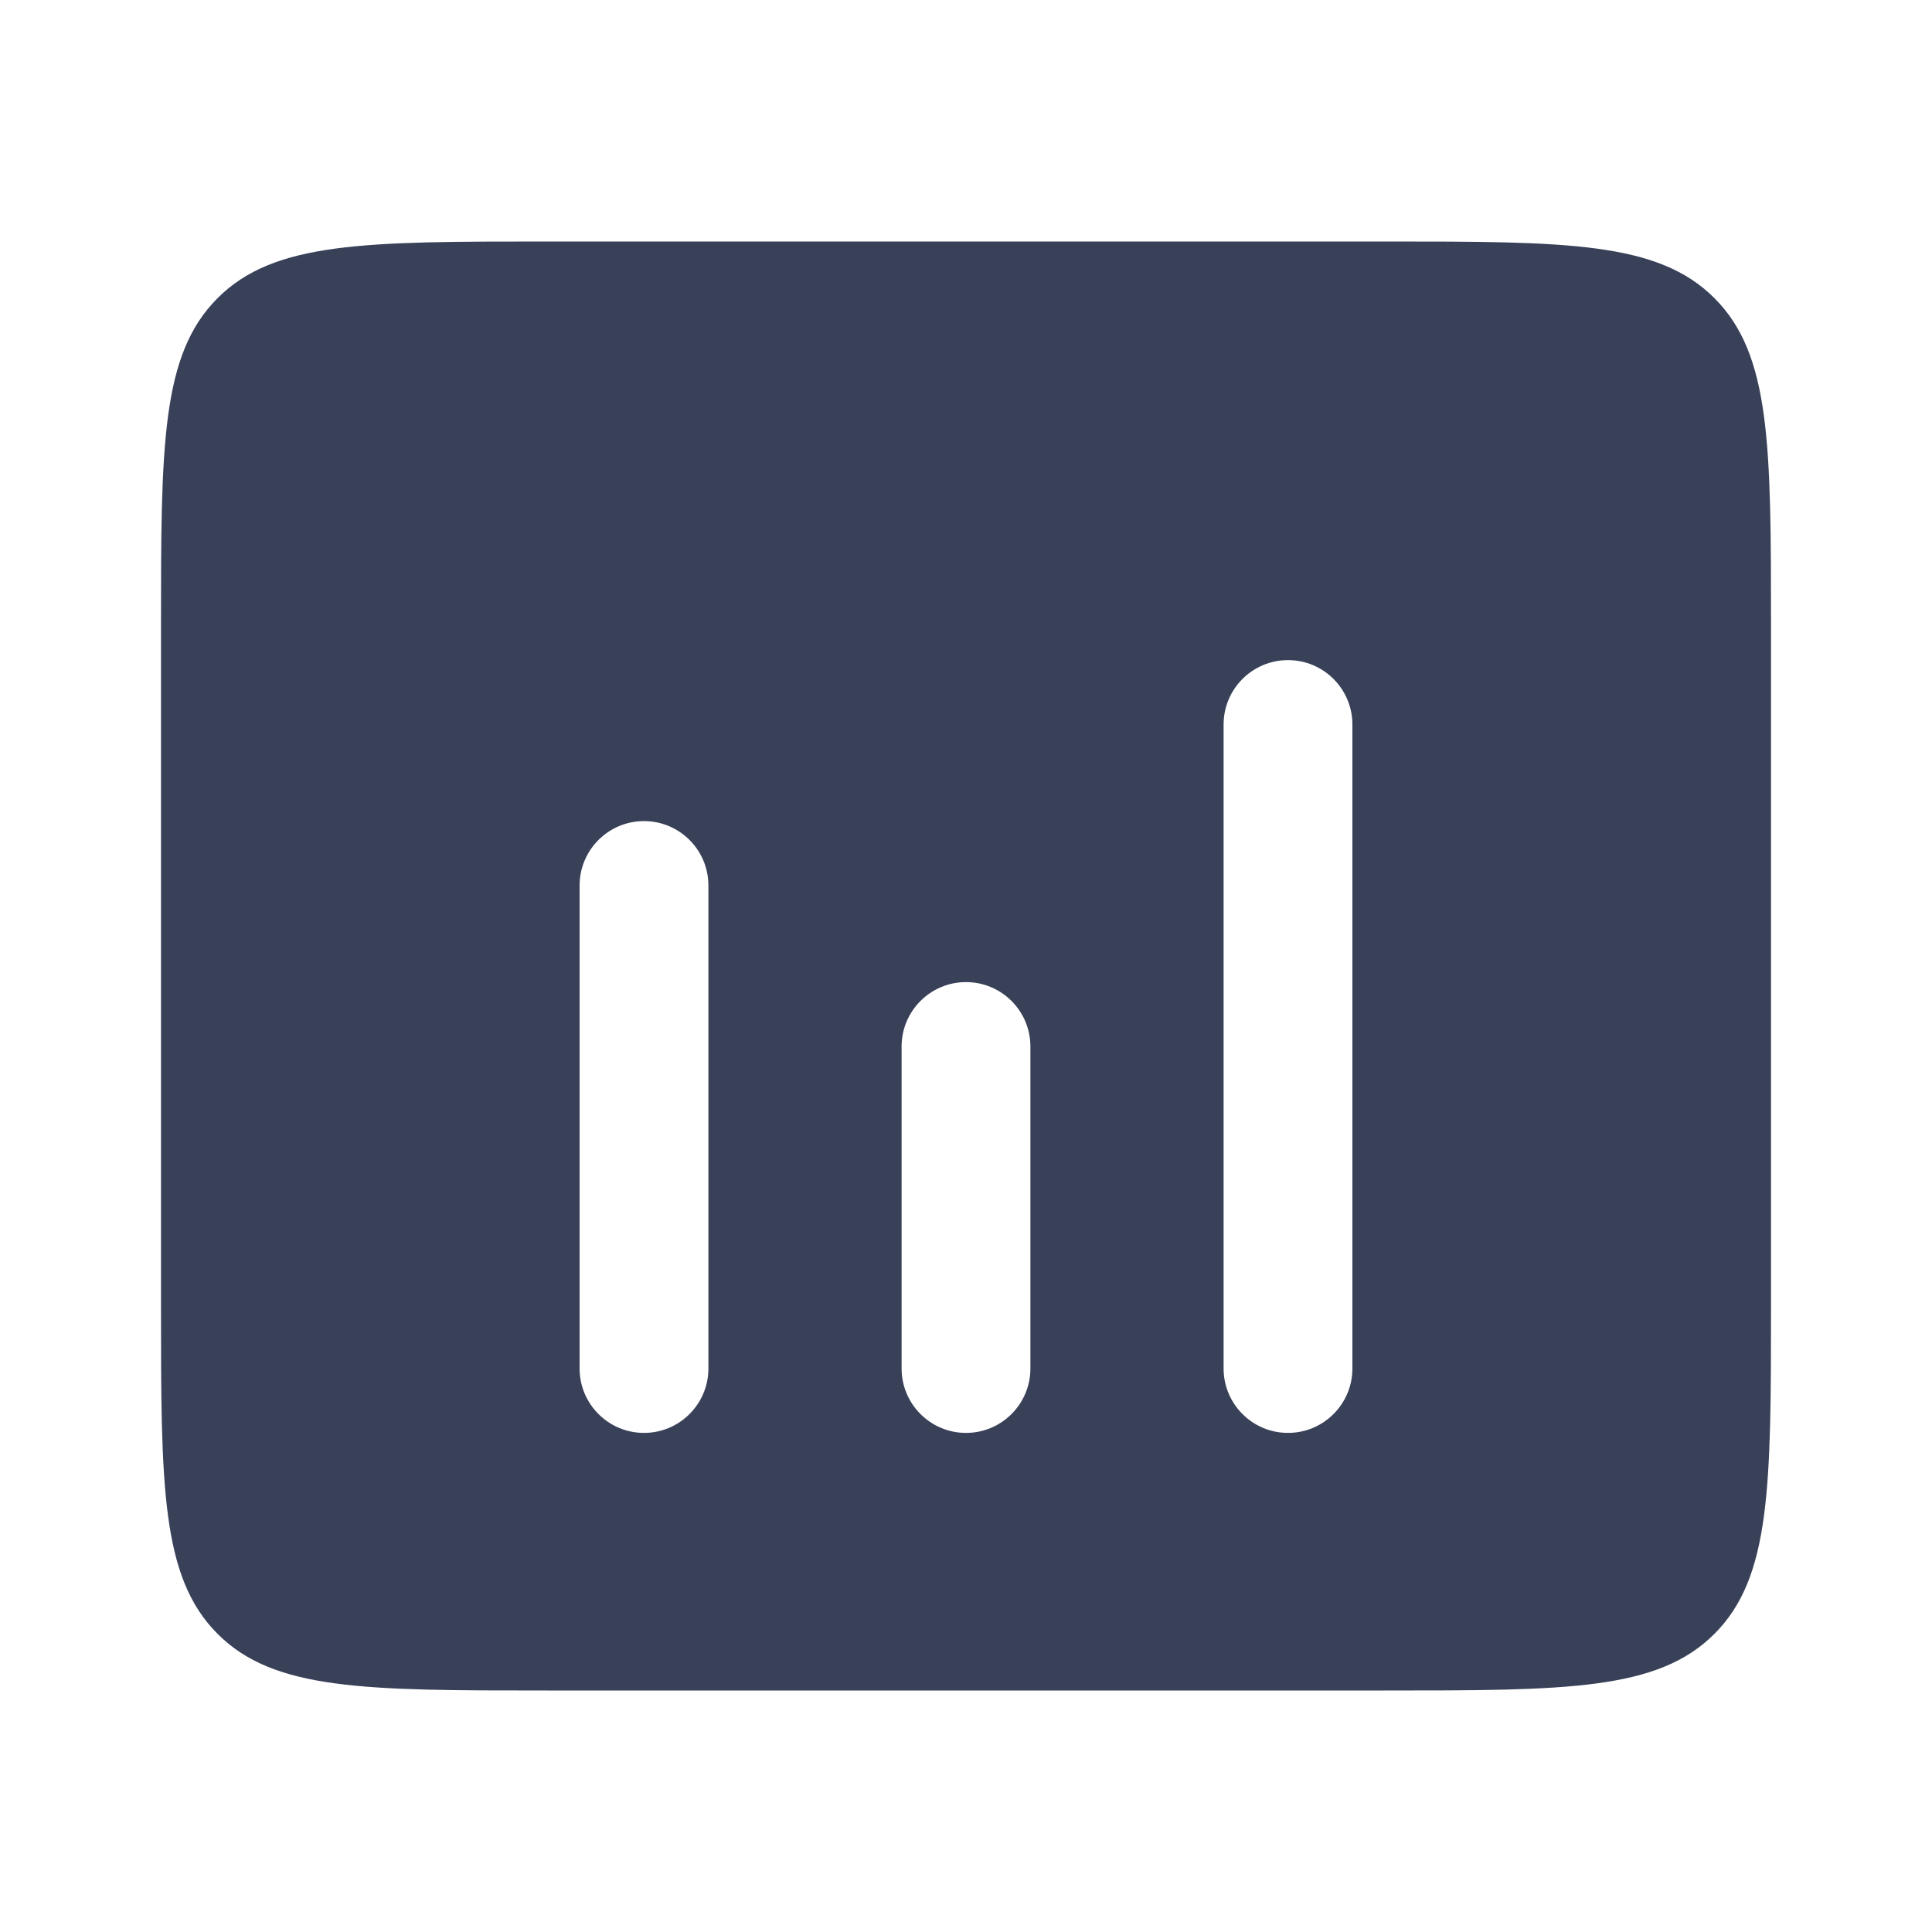 <svg width="30" height="30" viewBox="0 0 30 30" fill="none" xmlns="http://www.w3.org/2000/svg">
<path fill-rule="evenodd" clip-rule="evenodd" d="M3.379 4.629C2.5 5.507 2.5 6.922 2.5 9.75V20.25C2.5 23.078 2.5 24.493 3.379 25.371C4.257 26.25 5.672 26.25 8.5 26.25H21.5C24.328 26.25 25.743 26.25 26.621 25.371C27.5 24.493 27.5 23.078 27.5 20.25V9.75C27.5 6.922 27.5 5.507 26.621 4.629C25.743 3.75 24.328 3.75 21.5 3.75H8.5C5.672 3.75 4.257 3.75 3.379 4.629ZM20 10.25C20.552 10.25 21 10.698 21 11.25V21.25C21 21.802 20.552 22.25 20 22.25C19.448 22.25 19 21.802 19 21.25V11.25C19 10.698 19.448 10.25 20 10.25ZM11 13.75C11 13.198 10.552 12.75 10 12.75C9.448 12.75 9 13.198 9 13.75V21.25C9 21.802 9.448 22.25 10 22.25C10.552 22.25 11 21.802 11 21.25V13.75ZM16 16.25C16 15.698 15.552 15.25 15 15.25C14.448 15.25 14 15.698 14 16.25V21.25C14 21.802 14.448 22.25 15 22.25C15.552 22.25 16 21.802 16 21.25V16.25Z" fill="#394159"/>
</svg>
